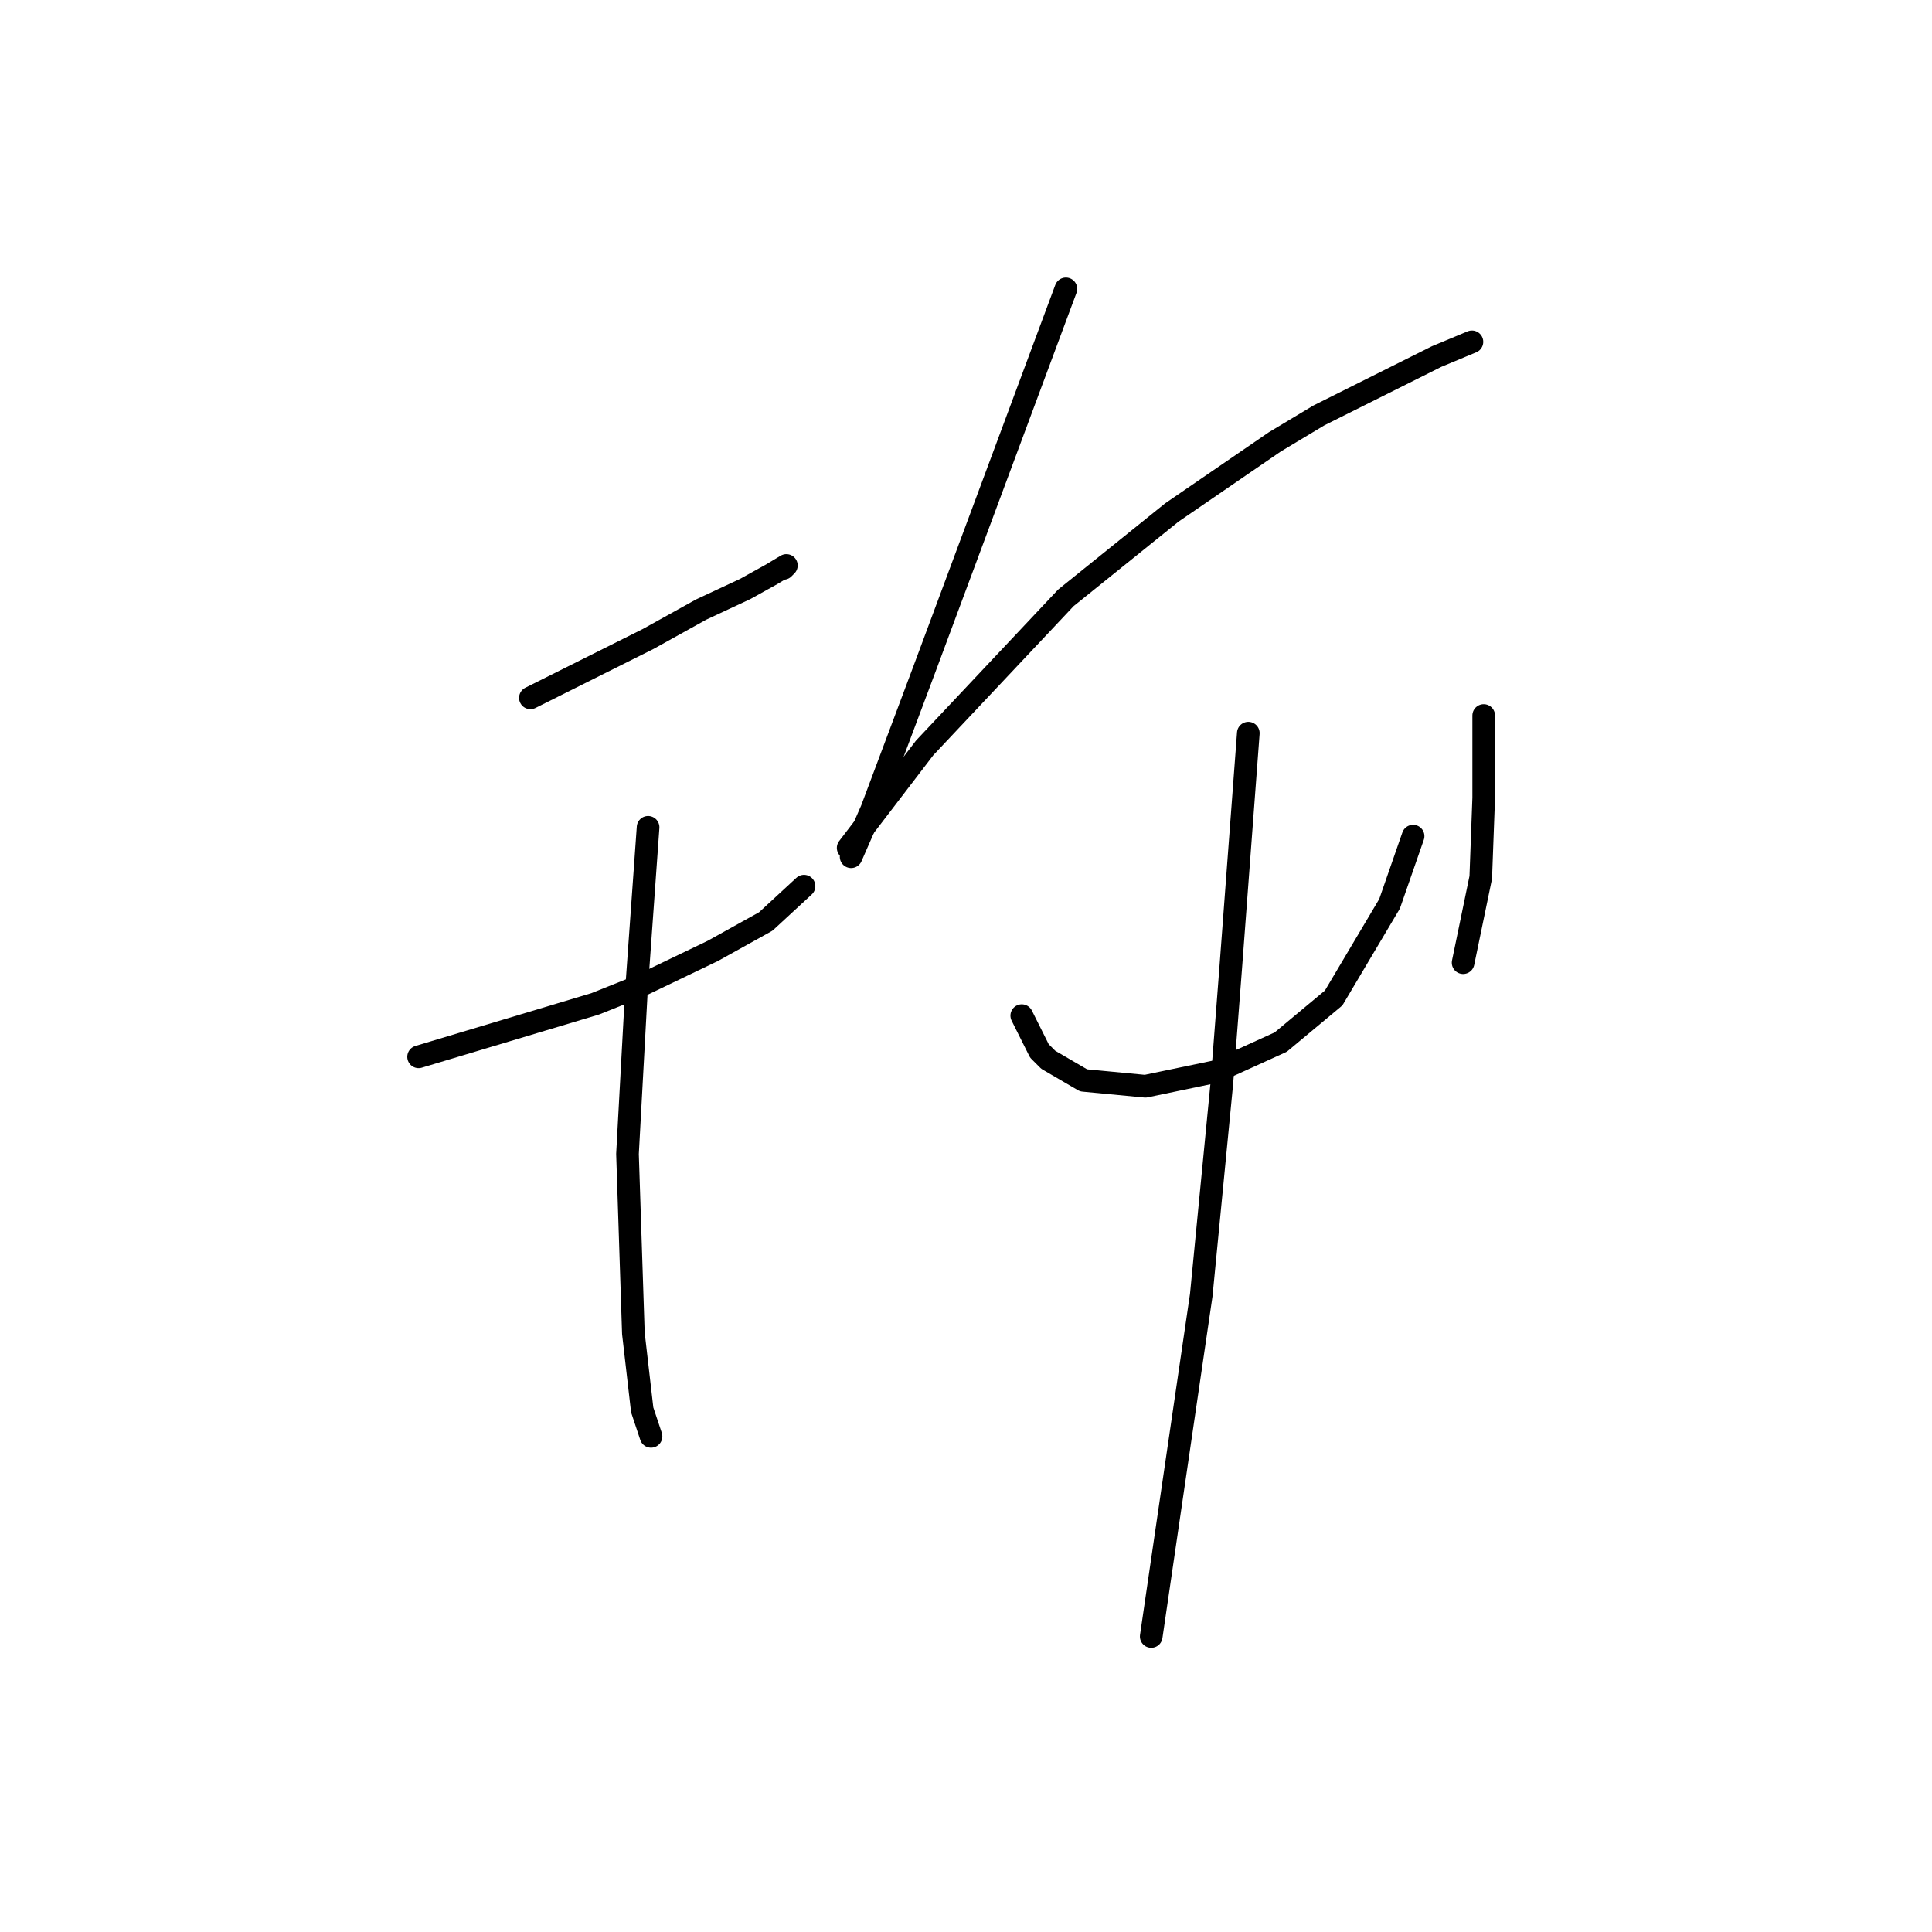 <?xml version="1.0" standalone="no"?>
    <svg width="256" height="256" xmlns="http://www.w3.org/2000/svg" version="1.1">
    <polyline stroke="black" stroke-width="3" stroke-linecap="round" fill="transparent" stroke-linejoin="round" points="70.28 92.47 78.077 88.571 85.875 84.672 92.893 80.774 98.741 78.044 102.25 76.095 104.199 74.925 103.809 75.315 103.809 75.315 " />
        <polyline stroke="black" stroke-width="3" stroke-linecap="round" fill="transparent" stroke-linejoin="round" points="55.465 140.034 67.161 136.525 78.857 133.017 84.705 130.677 94.452 125.999 101.47 122.1 106.538 117.422 106.538 117.422 " />
        <polyline stroke="black" stroke-width="3" stroke-linecap="round" fill="transparent" stroke-linejoin="round" points="85.875 109.624 85.095 120.541 84.315 131.457 83.146 152.9 83.926 176.682 85.095 186.819 86.265 190.328 86.265 190.328 " />
        <polyline stroke="black" stroke-width="3" stroke-linecap="round" fill="transparent" stroke-linejoin="round" points="141.237 38.277 134.999 55.042 128.761 71.807 122.523 88.571 115.505 107.285 112.776 113.523 112.776 113.523 " />
        <polyline stroke="black" stroke-width="3" stroke-linecap="round" fill="transparent" stroke-linejoin="round" points="112.386 112.353 117.455 105.725 122.523 99.098 141.237 79.214 155.272 67.908 168.918 58.551 174.766 55.042 190.361 47.245 195.039 45.295 195.039 45.295 " />
        <polyline stroke="black" stroke-width="3" stroke-linecap="round" fill="transparent" stroke-linejoin="round" points="135.389 134.576 136.168 136.136 136.948 137.695 137.728 139.255 138.898 140.424 143.576 143.153 151.763 143.933 161.12 141.984 169.698 138.085 176.715 132.237 184.123 119.761 187.242 110.794 187.242 110.794 " />
        <polyline stroke="black" stroke-width="3" stroke-linecap="round" fill="transparent" stroke-linejoin="round" points="196.599 94.809 196.599 100.267 196.599 105.725 196.209 116.252 193.87 127.558 193.87 127.558 " />
        <polyline stroke="black" stroke-width="3" stroke-linecap="round" fill="transparent" stroke-linejoin="round" points="165.409 97.148 164.239 112.743 163.07 128.338 161.9 143.543 159.171 171.614 154.882 200.854 152.543 216.839 152.543 216.839 " />
        </svg>